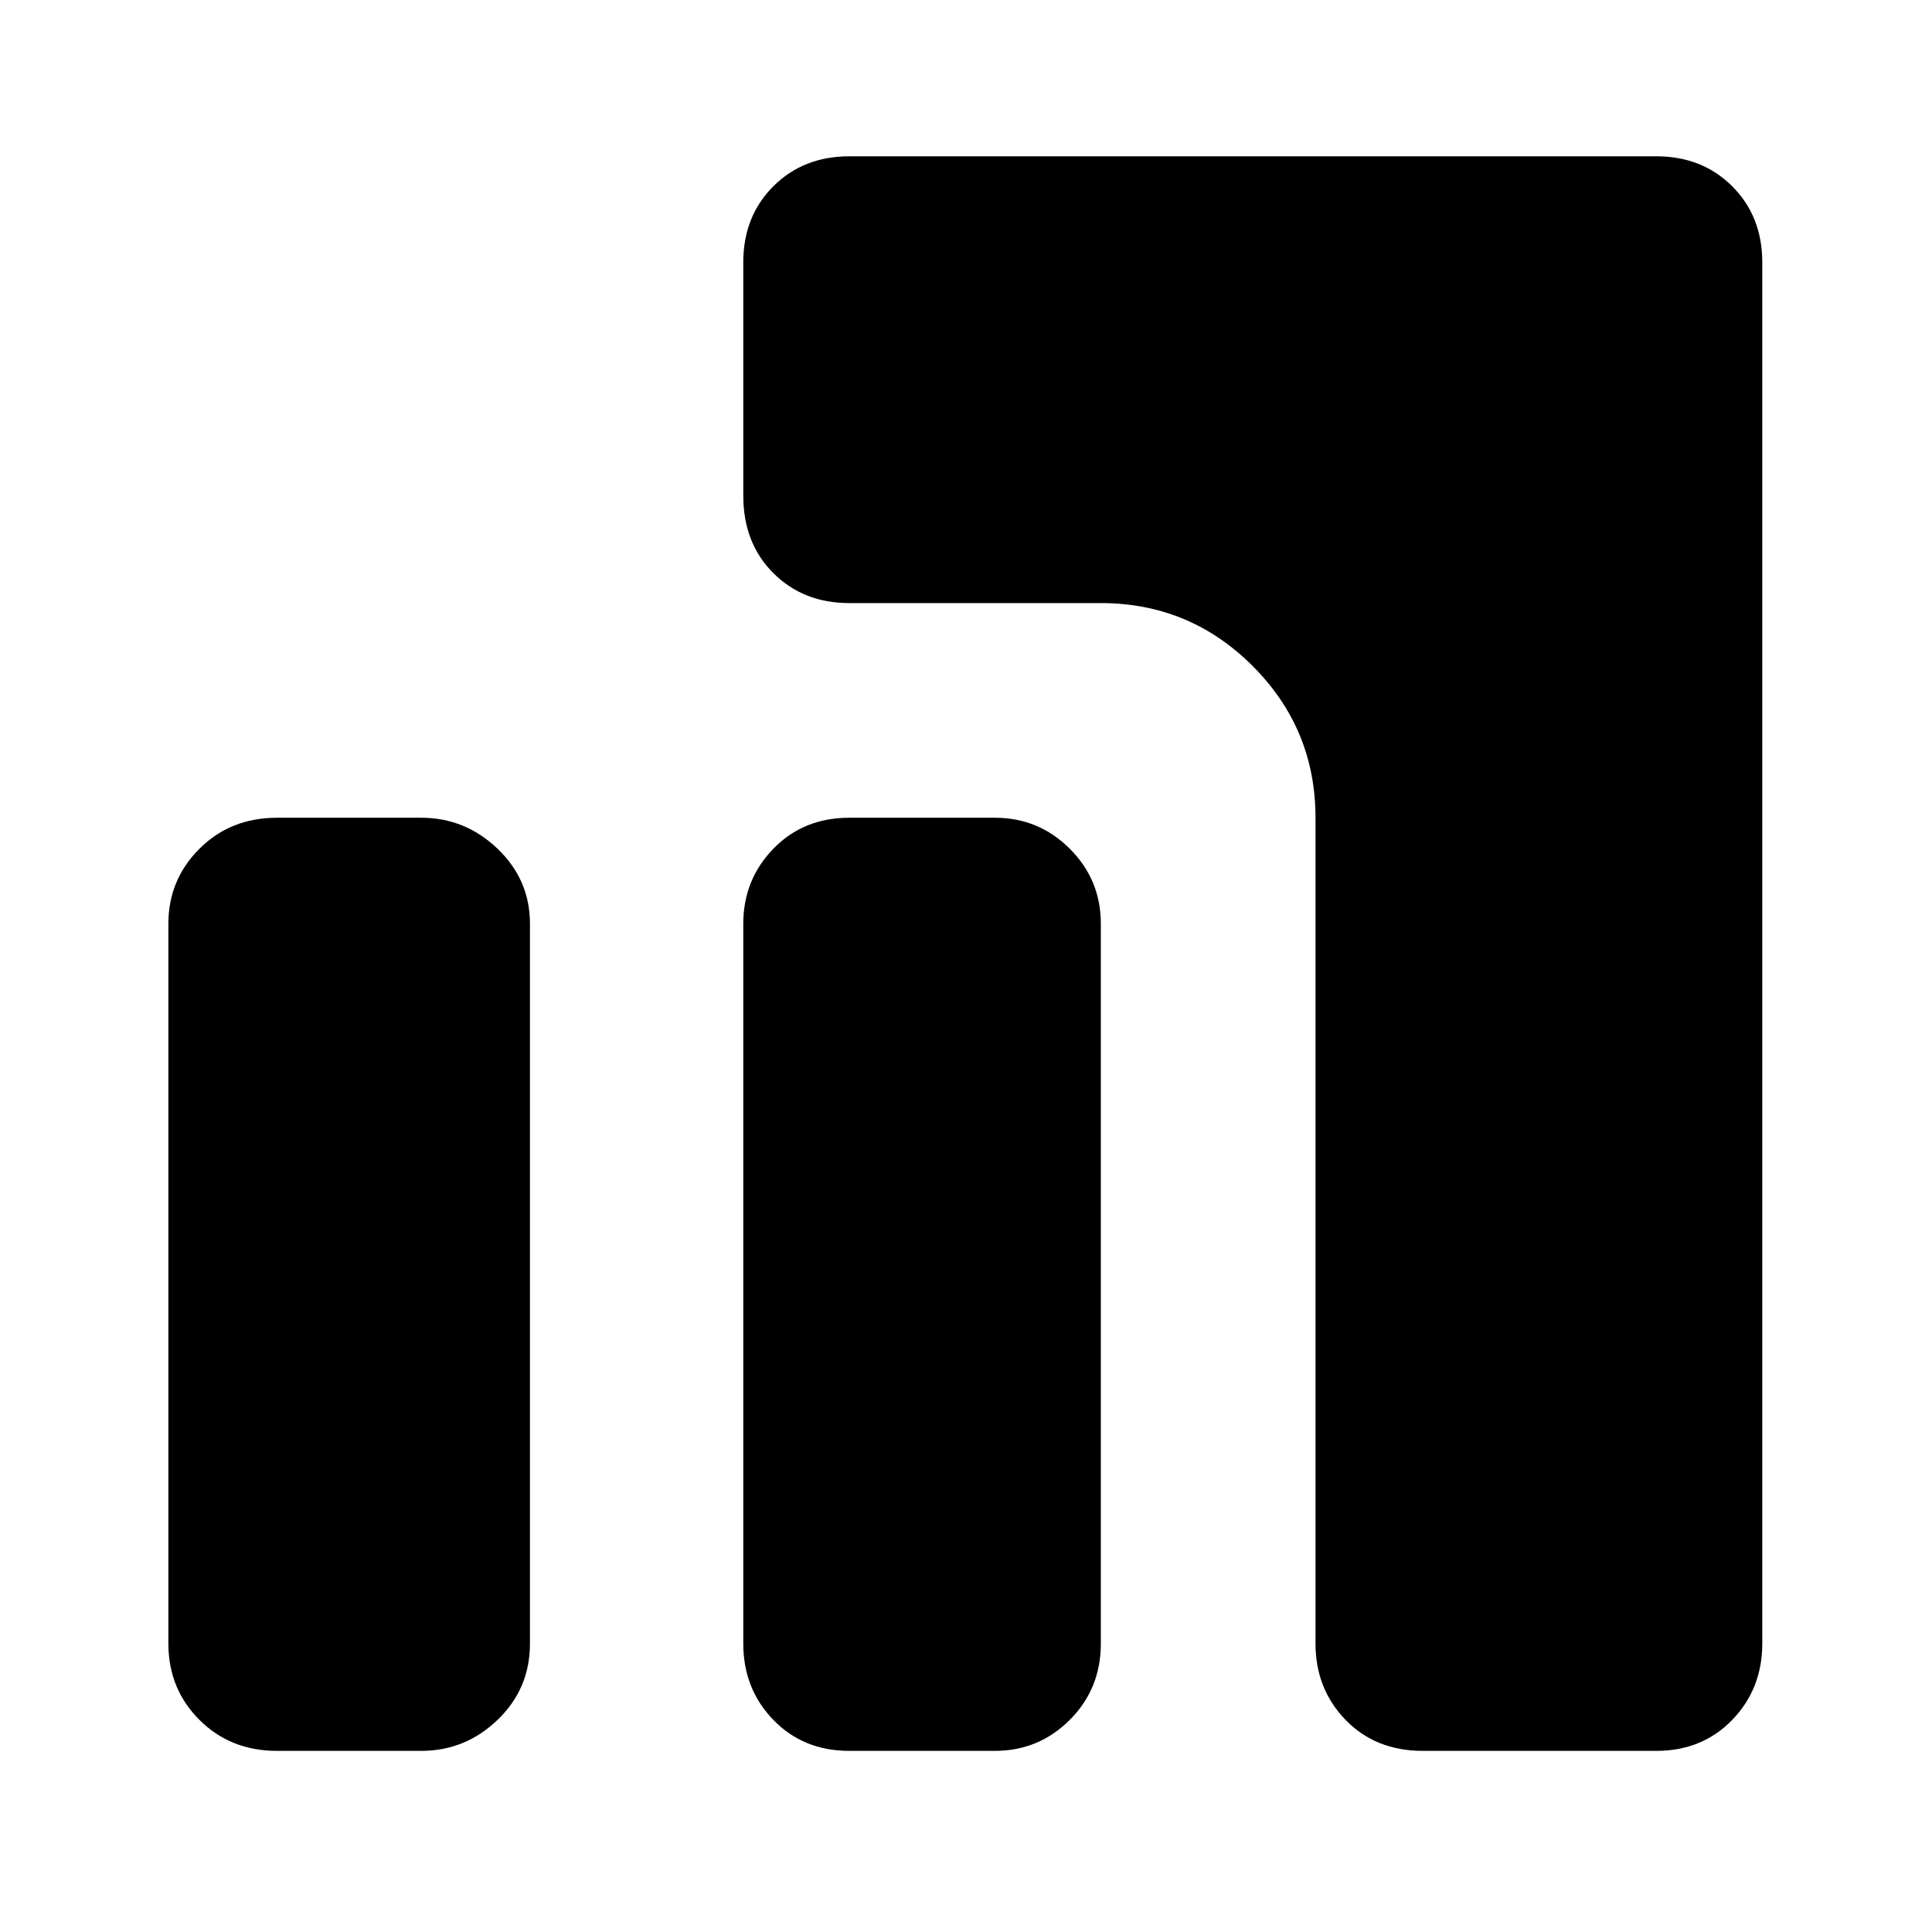 <svg xmlns="http://www.w3.org/2000/svg" height="40" viewBox="0 -960 960 960" width="40"><path d="M706.999-90q-23.5 0-38.416-15.417-14.917-15.417-14.917-37.916v-410.334q0-44.166-31.25-75.416T547-660.333H421.999q-22.833 0-37.749-14.916-14.917-14.917-14.917-38.416v-116.002q0-22.833 14.917-37.749 14.916-14.917 37.749-14.917H823q22.833 0 37.75 14.917 14.916 14.916 14.916 37.749v686.334q0 22.499-14.916 37.916Q845.833-90.001 823-90.001H706.999Zm-285 0q-22.833 0-37.749-15.417-14.917-15.417-14.917-37.916v-357.668q0-21.833 14.917-37.249 14.916-15.417 37.749-15.417h72.335q21.833 0 37.25 15.417Q547-522.834 547-501.001v357.668q0 22.499-15.416 37.916-15.417 15.416-37.25 15.416h-72.335Zm-284.332 0q-23.167 0-38.583-15.417-15.417-15.417-15.417-37.916v-357.668q0-21.833 15.417-37.249 15.416-15.417 38.583-15.417h71.668q21.833 0 37.916 15.417 16.083 15.416 16.083 37.249v357.668q0 22.499-16.083 37.916-16.083 15.416-37.916 15.416h-71.668Z"/></svg>